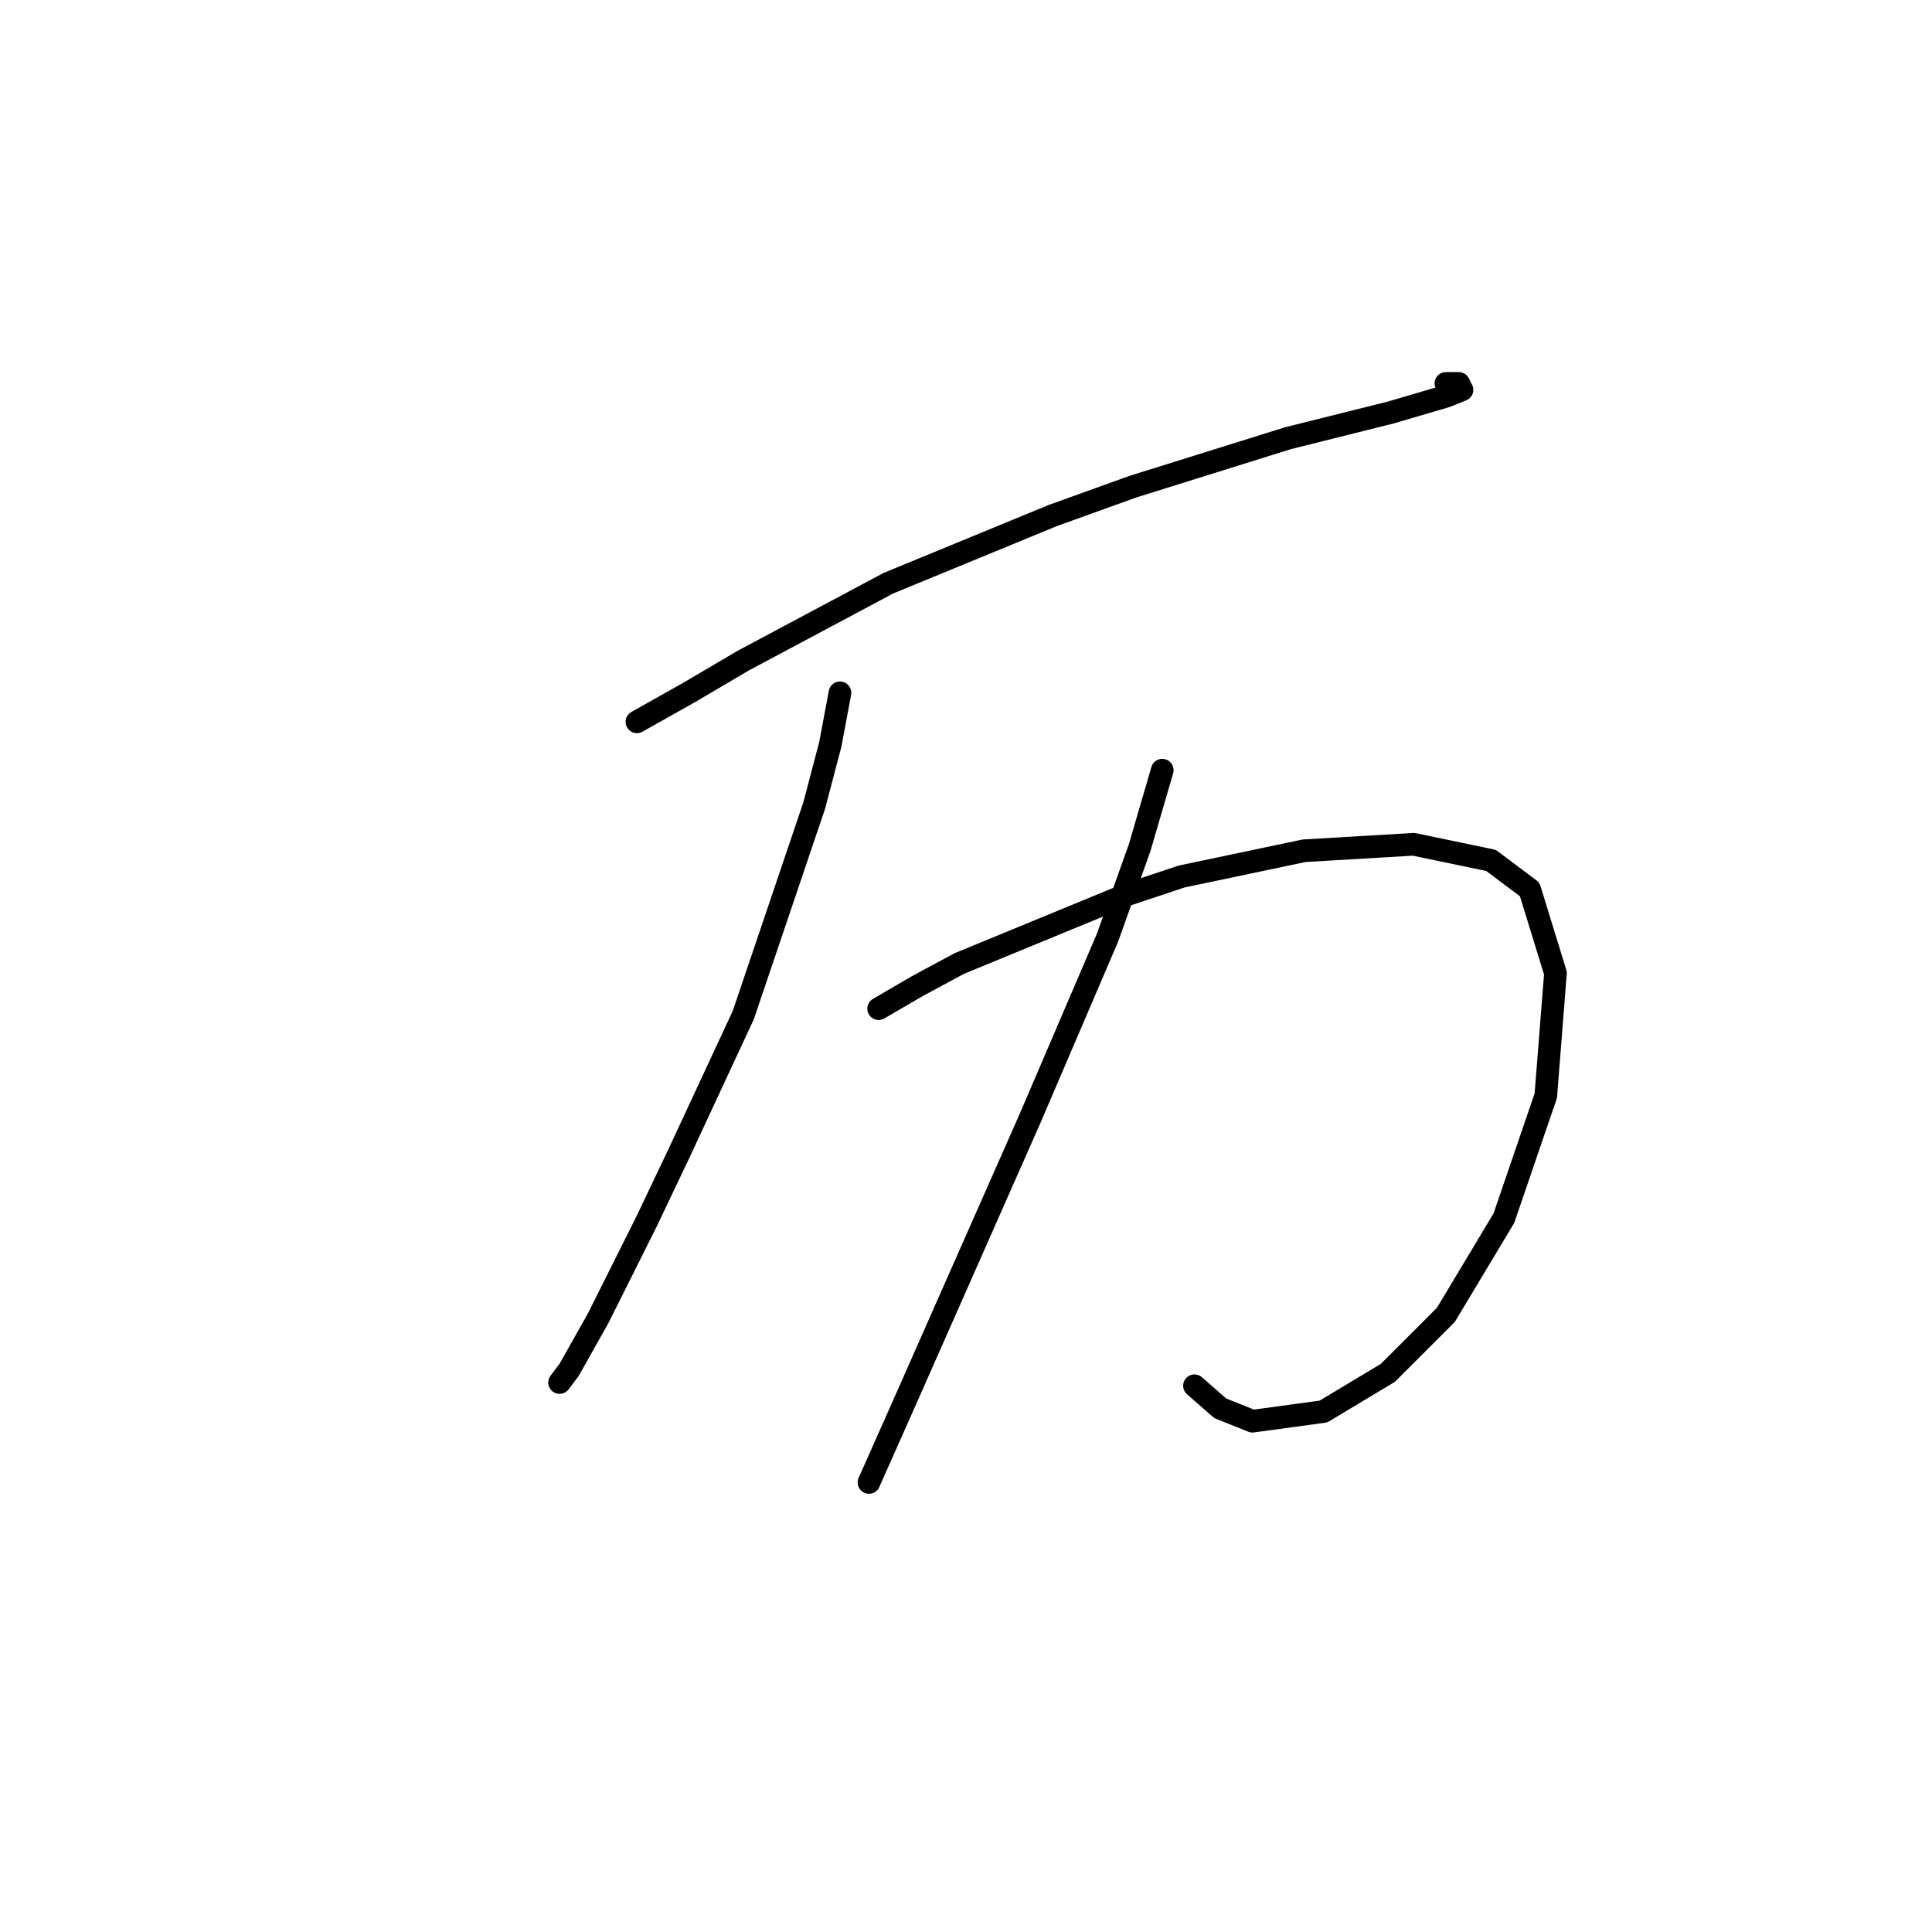 <?xml version="1.0" standalone="no"?>
    <svg width="256" height="256" xmlns="http://www.w3.org/2000/svg" version="1.1">
    <polyline stroke="black" stroke-width="3" stroke-linecap="round" fill="transparent" stroke-linejoin="round" points="84.396 95.646 91.229 91.802 98.489 87.532 117.706 77.282 139.486 68.314 150.162 64.471 170.661 58.065 184.327 54.648 191.587 52.513 193.722 51.659 193.295 50.805 191.587 50.805 191.587 50.805 " />
        <polyline stroke="black" stroke-width="3" stroke-linecap="round" fill="transparent" stroke-linejoin="round" points="111.3 91.802 110.019 98.635 107.884 106.749 98.489 134.508 89.947 152.871 85.677 161.84 79.271 174.651 75.427 181.484 74.146 183.192 74.146 183.192 " />
        <polyline stroke="black" stroke-width="3" stroke-linecap="round" fill="transparent" stroke-linejoin="round" points="116.425 133.654 121.55 130.665 127.101 127.675 148.881 118.707 156.568 116.145 172.796 112.728 187.316 111.874 197.566 114.009 202.69 117.853 206.107 128.956 204.826 145.184 199.274 161.413 191.587 174.224 183.9 181.911 175.359 187.036 165.964 188.317 161.693 186.609 158.276 183.62 158.276 183.62 " />
        <polyline stroke="black" stroke-width="3" stroke-linecap="round" fill="transparent" stroke-linejoin="round" points="154.006 102.052 151.017 112.301 146.746 124.259 136.497 148.174 120.268 184.901 115.144 196.431 115.144 196.431 " />
        </svg>